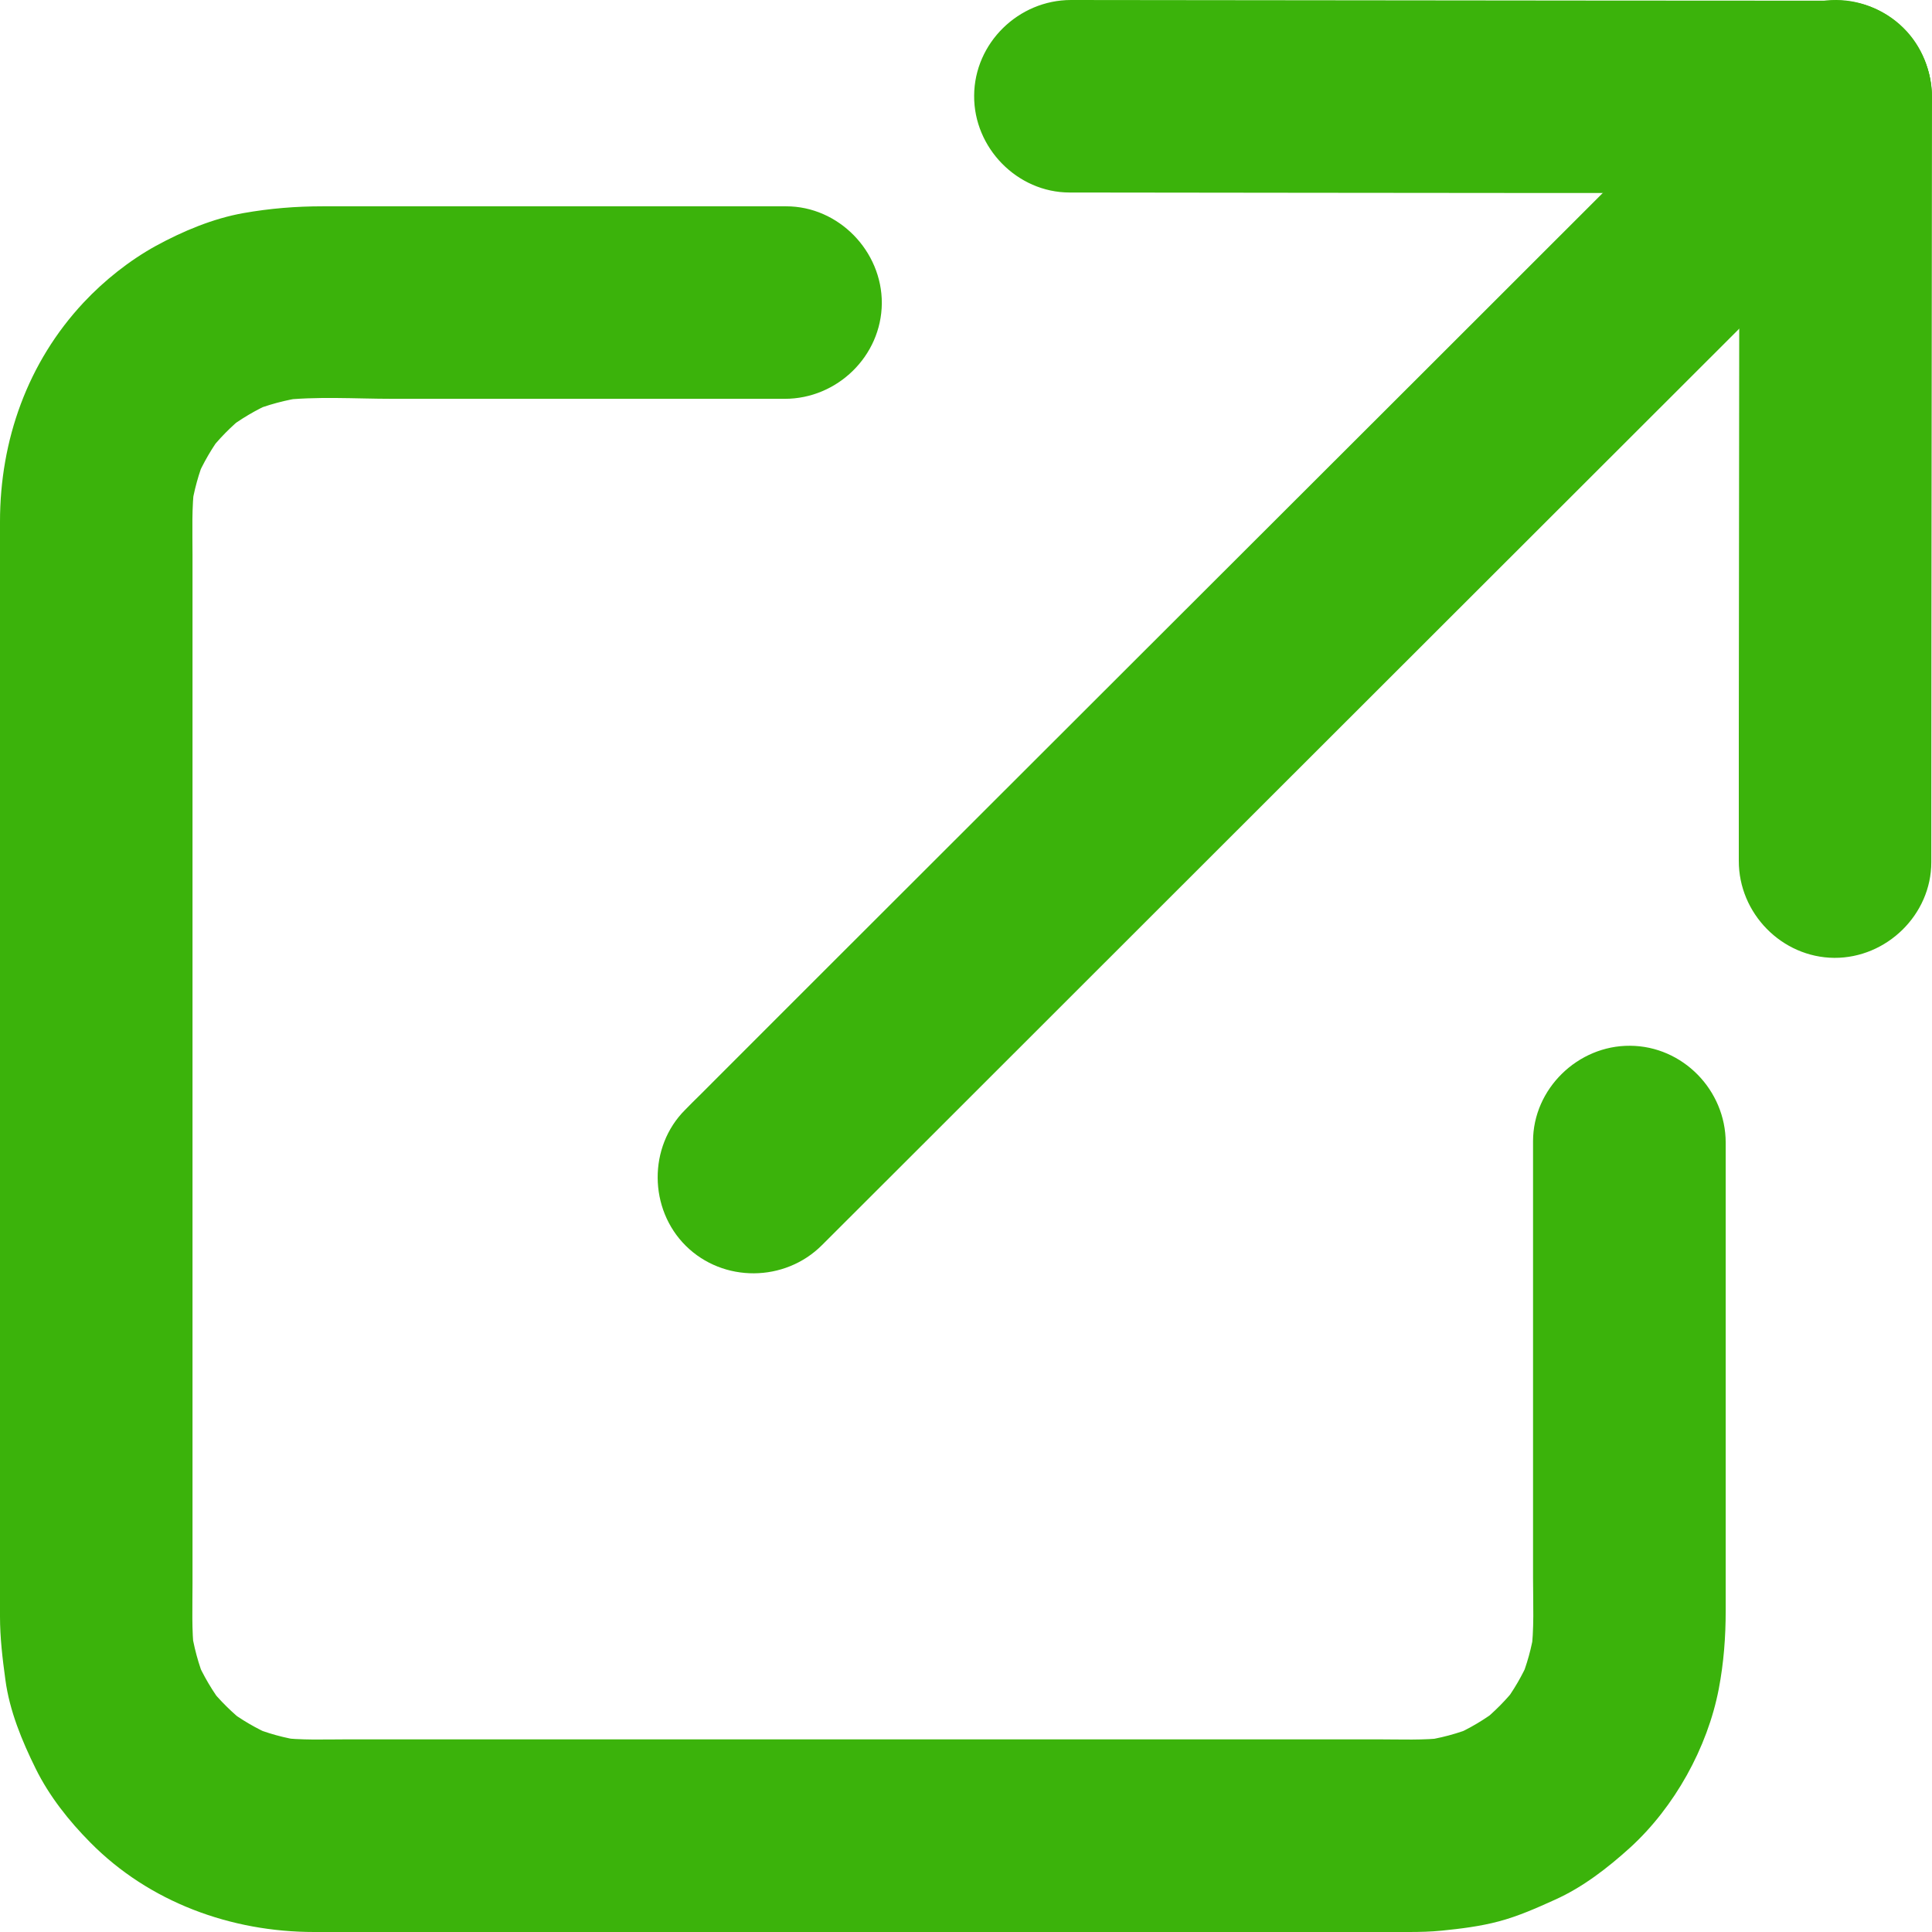 <svg width="14" height="14" viewBox="0 0 14 14" fill="none" xmlns="http://www.w3.org/2000/svg">
<path d="M11.109 8.27C11.109 9.01 11.109 9.749 11.109 10.489C11.109 10.804 11.109 11.12 11.109 11.435C11.109 11.618 11.119 11.805 11.094 11.986C11.103 11.926 11.111 11.867 11.119 11.807C11.1 11.938 11.065 12.064 11.014 12.187C11.037 12.132 11.06 12.077 11.083 12.022C11.032 12.141 10.967 12.252 10.889 12.355C10.925 12.308 10.961 12.26 10.997 12.213C10.919 12.315 10.829 12.405 10.729 12.486C10.776 12.448 10.824 12.412 10.871 12.374C10.764 12.458 10.648 12.527 10.523 12.581C10.58 12.557 10.638 12.533 10.695 12.509C10.566 12.562 10.433 12.598 10.294 12.616C10.356 12.608 10.418 12.6 10.48 12.592C10.316 12.612 10.149 12.604 9.984 12.604C9.682 12.604 9.379 12.604 9.077 12.604C8.134 12.604 7.192 12.604 6.25 12.604C5.308 12.604 4.367 12.604 3.426 12.604C3.126 12.604 2.825 12.604 2.524 12.604C2.354 12.604 2.182 12.612 2.014 12.59C2.073 12.598 2.133 12.606 2.193 12.614C2.062 12.595 1.935 12.56 1.813 12.509C1.868 12.532 1.923 12.555 1.978 12.578C1.859 12.527 1.748 12.462 1.645 12.384C1.692 12.421 1.739 12.457 1.787 12.493C1.685 12.414 1.594 12.324 1.514 12.224C1.551 12.271 1.588 12.319 1.625 12.367C1.542 12.259 1.473 12.143 1.419 12.018C1.443 12.075 1.467 12.133 1.491 12.19C1.438 12.062 1.402 11.928 1.383 11.79C1.391 11.851 1.399 11.913 1.407 11.975C1.388 11.812 1.395 11.644 1.395 11.479C1.395 11.177 1.395 10.874 1.395 10.572C1.395 9.63 1.395 8.687 1.395 7.745C1.395 6.804 1.395 5.863 1.395 4.921C1.395 4.621 1.395 4.32 1.395 4.019C1.395 3.85 1.388 3.677 1.41 3.509C1.402 3.568 1.394 3.628 1.385 3.688C1.405 3.557 1.439 3.43 1.49 3.308C1.467 3.363 1.444 3.418 1.421 3.473C1.473 3.354 1.537 3.243 1.615 3.14C1.579 3.187 1.543 3.234 1.507 3.282C1.586 3.18 1.675 3.089 1.776 3.009C1.728 3.046 1.681 3.083 1.633 3.12C1.741 3.037 1.857 2.968 1.982 2.914C1.924 2.938 1.867 2.962 1.809 2.986C1.938 2.933 2.072 2.897 2.21 2.878C2.148 2.886 2.086 2.894 2.024 2.902C2.293 2.87 2.573 2.89 2.843 2.89C3.331 2.89 3.819 2.89 4.306 2.89C4.767 2.89 5.227 2.89 5.687 2.89C6.067 2.89 6.387 2.58 6.39 2.198C6.392 1.82 6.077 1.495 5.697 1.495C4.956 1.495 4.214 1.495 3.473 1.495C3.095 1.495 2.716 1.495 2.338 1.495C2.145 1.495 1.957 1.51 1.765 1.544C1.544 1.583 1.325 1.675 1.129 1.782C0.937 1.888 0.756 2.032 0.606 2.192C0.2 2.626 0 3.19 0 3.78C0 3.992 0 4.203 0 4.415C0 5.275 0 6.135 0 6.995C0 7.987 0 8.978 0 9.97C0 10.551 0 11.133 0 11.714C0 11.868 0.018 12.018 0.039 12.172C0.069 12.397 0.159 12.615 0.259 12.817C0.356 13.014 0.5 13.196 0.654 13.351C1.081 13.784 1.674 14 2.276 14C2.857 14 3.438 14 4.02 14C5.011 14 6.003 14 6.994 14C7.854 14 8.715 14 9.575 14C9.786 14 9.998 14 10.21 14C10.29 14 10.369 13.998 10.449 13.99C10.587 13.976 10.726 13.959 10.861 13.923C11.001 13.886 11.136 13.826 11.266 13.767C11.468 13.677 11.651 13.535 11.813 13.388C12.134 13.095 12.373 12.665 12.455 12.238C12.491 12.049 12.505 11.863 12.505 11.672C12.505 11.296 12.505 10.92 12.505 10.544C12.505 9.789 12.505 9.035 12.505 8.281C12.505 8.281 12.505 8.281 12.505 8.28C12.505 7.9 12.194 7.58 11.812 7.578C11.434 7.575 11.109 7.89 11.109 8.27Z" fill="#3BB30B"/>
<path d="M7.751 1.395C8.329 1.396 8.908 1.396 9.486 1.397C10.457 1.398 11.427 1.399 12.398 1.399C12.697 1.4 12.997 1.4 13.296 1.4C13.677 1.401 13.997 1.089 13.999 0.708C14.002 0.329 13.687 0.005 13.306 0.005C12.728 0.005 12.15 0.004 11.572 0.004C10.601 0.003 9.631 0.002 8.66 0.001C8.36 0.001 8.061 0 7.761 2.79787e-07C7.381 -0 7.061 0.311 7.059 0.693C7.056 1.071 7.371 1.395 7.751 1.395Z" fill="#3BB30B"/>
<path d="M13.995 6.248C13.995 5.67 13.996 5.092 13.996 4.513C13.997 3.543 13.998 2.572 13.999 1.601C13.999 1.302 14 1.002 14 0.703C14 0.323 13.689 0.003 13.307 1.49009e-05C12.929 -0.002 12.605 0.313 12.605 0.693C12.604 1.271 12.604 1.849 12.603 2.427C12.602 3.398 12.601 4.369 12.6 5.339C12.6 5.639 12.6 5.938 12.6 6.238C12.599 6.618 12.911 6.938 13.292 6.941C13.671 6.943 13.995 6.628 13.995 6.248Z" fill="#3BB30B"/>
<path d="M5.956 9.023C6.195 8.784 6.434 8.546 6.672 8.308C7.253 7.728 7.833 7.148 8.413 6.568C9.132 5.85 9.851 5.132 10.57 4.413C11.225 3.759 11.879 3.105 12.534 2.451C12.921 2.065 13.308 1.678 13.694 1.292C13.729 1.257 13.764 1.223 13.798 1.188C14.067 0.92 14.062 0.467 13.793 0.202C13.522 -0.066 13.076 -0.062 12.807 0.207C12.568 0.445 12.329 0.684 12.091 0.922C11.511 1.502 10.93 2.082 10.35 2.662C9.631 3.38 8.912 4.098 8.193 4.816C7.538 5.47 6.884 6.124 6.229 6.778C5.842 7.165 5.455 7.551 5.069 7.938C5.034 7.972 4.999 8.007 4.965 8.042C4.696 8.31 4.701 8.762 4.97 9.028C5.241 9.296 5.687 9.292 5.956 9.023Z" fill="#3BB30B"/>
</svg>

